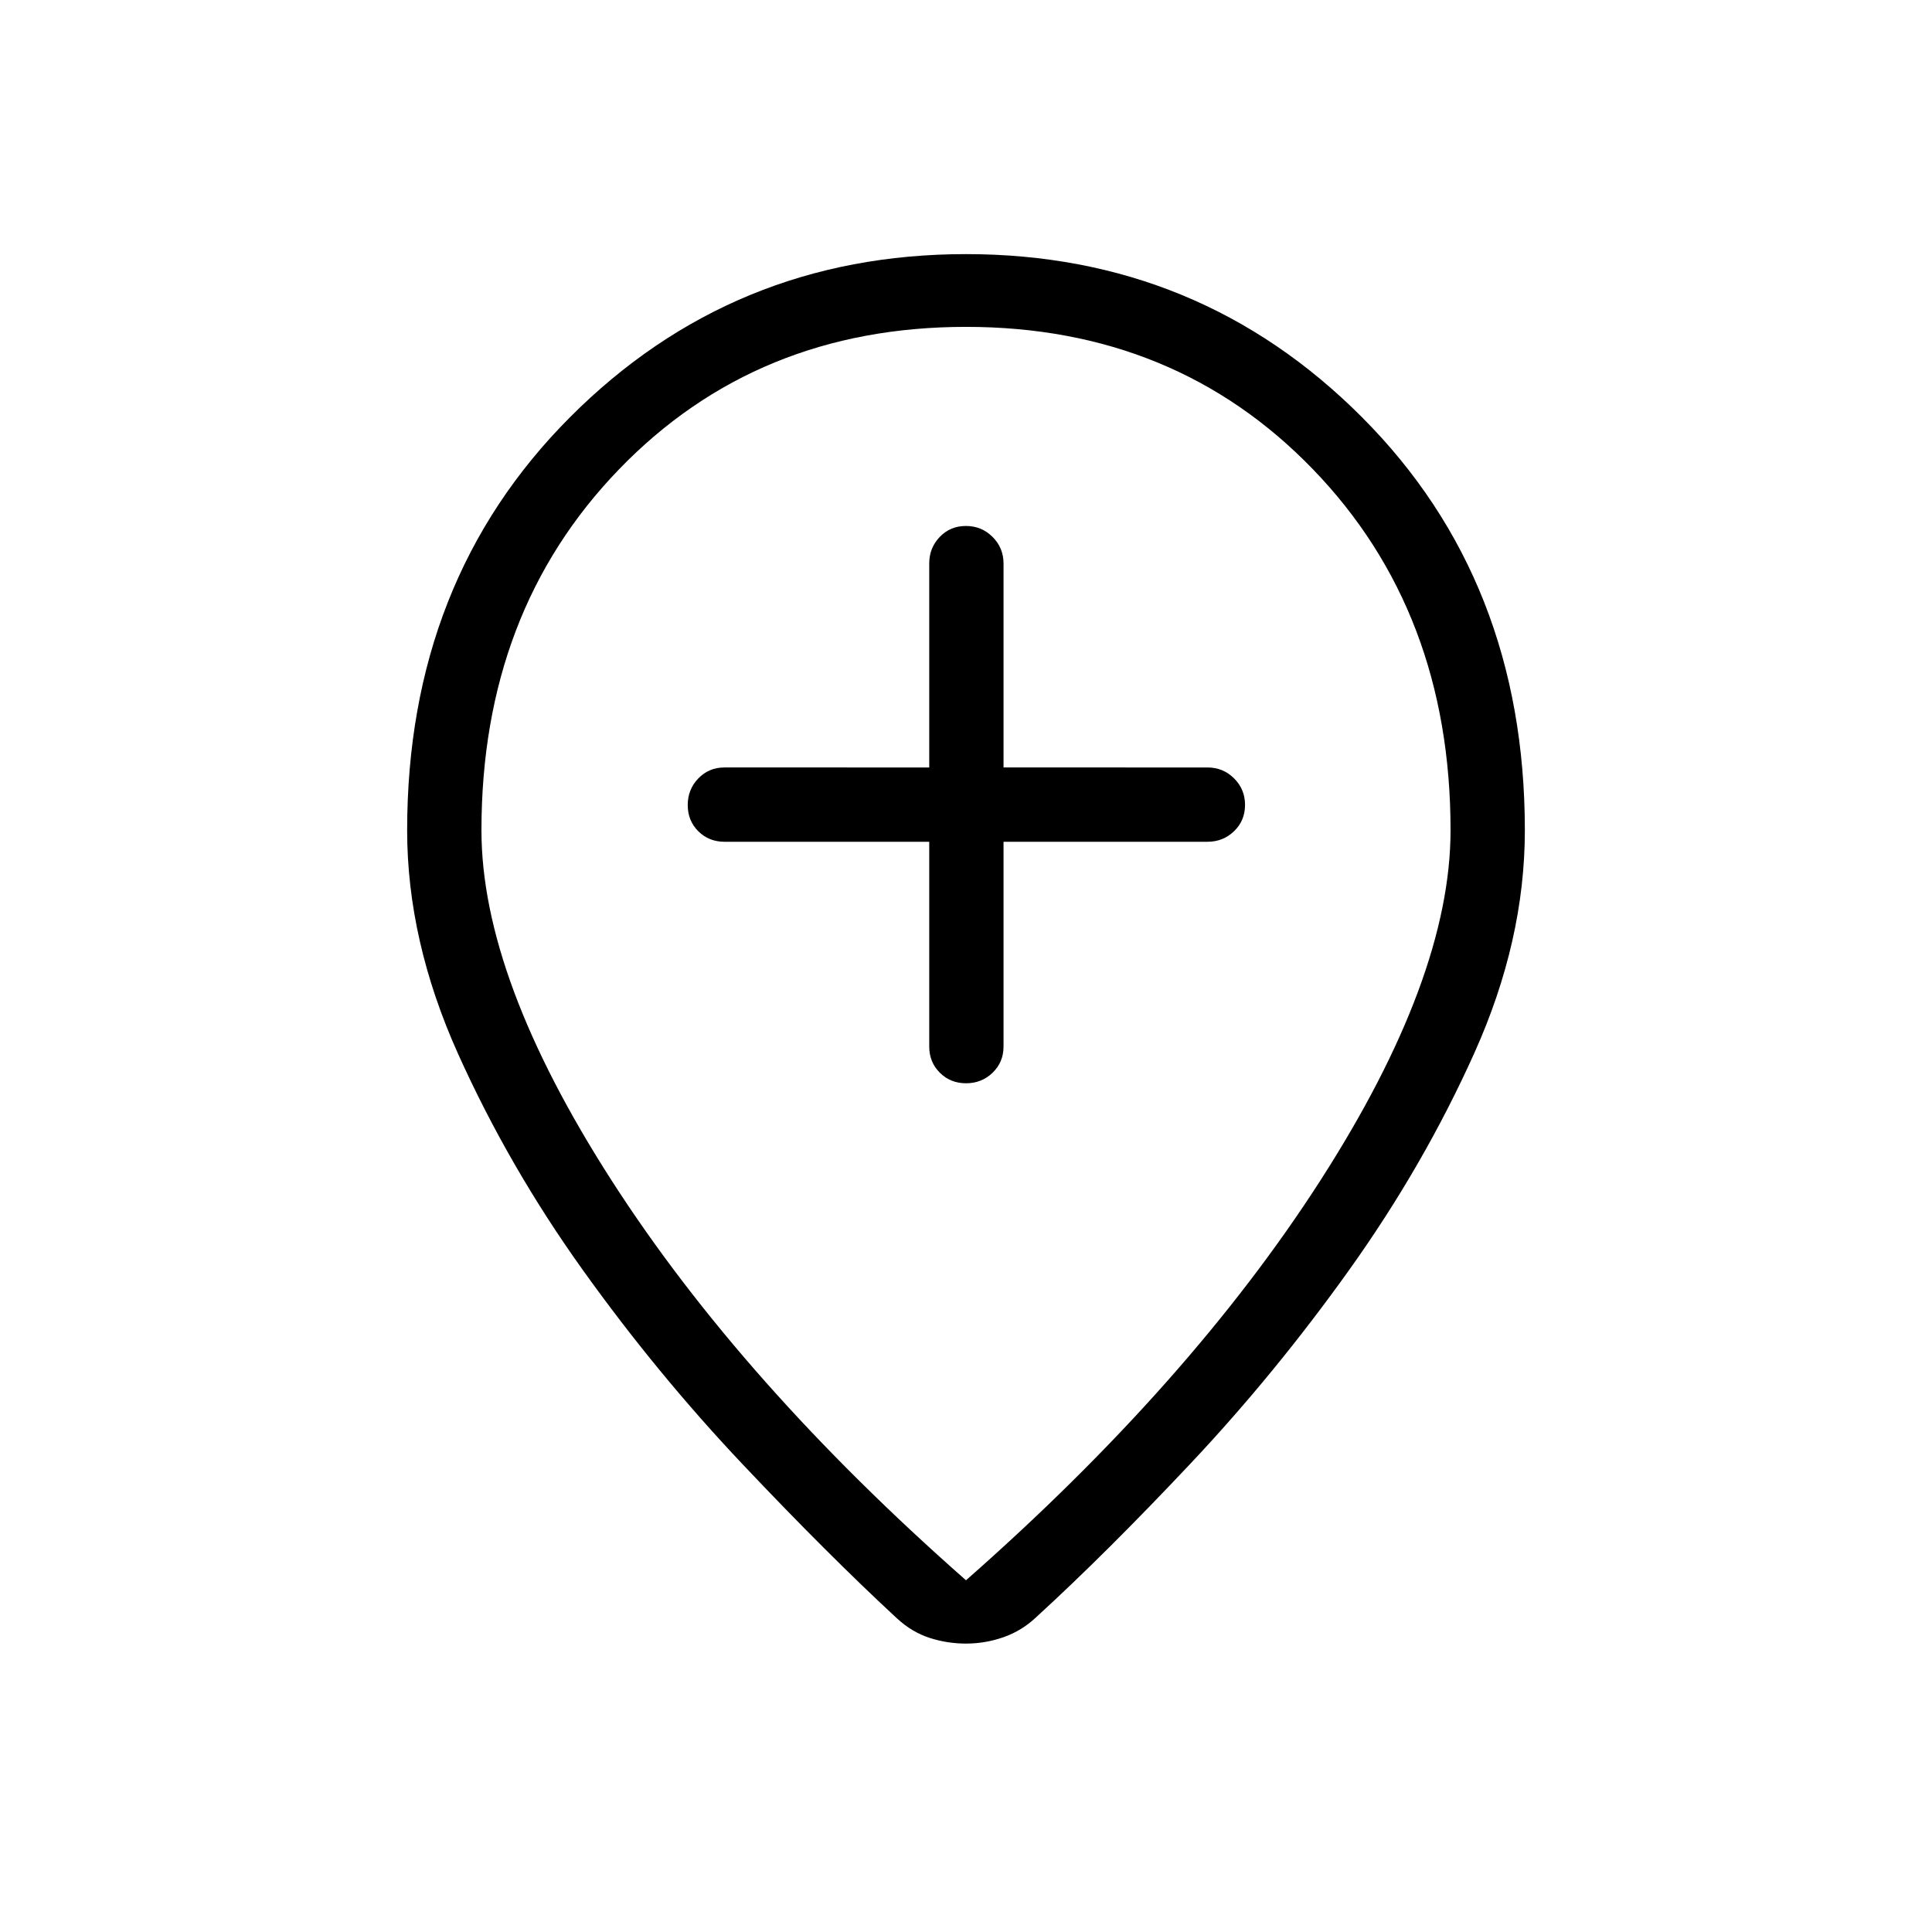 <svg xmlns="http://www.w3.org/2000/svg" height="24" viewBox="0 -960 960 960" width="24"><path d="M461.73-541.73V-440q0 7.77 5.26 13.02t13.04 5.25q7.78 0 13.2-5.25 5.42-5.25 5.42-13.02v-101.73H600q7.77 0 13.21-5.26 5.44-5.26 5.44-13.04 0-7.78-5.44-13.2-5.44-5.42-13.21-5.42H498.65V-680q0-7.77-5.45-13.21-5.45-5.44-13.23-5.44t-13.01 5.44q-5.23 5.44-5.23 13.21v101.35H360q-7.77 0-13.02 5.45t-5.25 13.23q0 7.78 5.25 13.01 5.25 5.23 13.02 5.23h101.73ZM480-174.77q111.42-98.04 176.1-198.67 64.67-100.64 64.67-173.98 0-108.66-68.39-179.41Q584-797.58 480-797.58t-172.38 70.75q-68.39 70.75-68.39 179.41 0 73.34 64.67 173.98Q368.58-272.81 480-174.77Zm0 31.46q-9.27 0-18.04-2.82-8.77-2.83-16.19-9.64-34.31-31.73-76.69-76.56-42.39-44.82-79.29-96.34-36.91-51.52-62.19-107.71-25.29-56.2-25.29-111.04 0-124.08 80.86-205.2 80.87-81.11 196.83-81.11 115.96 0 196.83 81.11 80.86 81.12 80.86 205.2 0 54.84-25.09 110.65-25.1 55.81-62 107.52-36.91 51.71-78.91 96.35-42 44.63-76.69 76.36-7.15 6.81-16.26 10.02-9.12 3.21-18.74 3.21Zm0-412.07Z"/></svg>